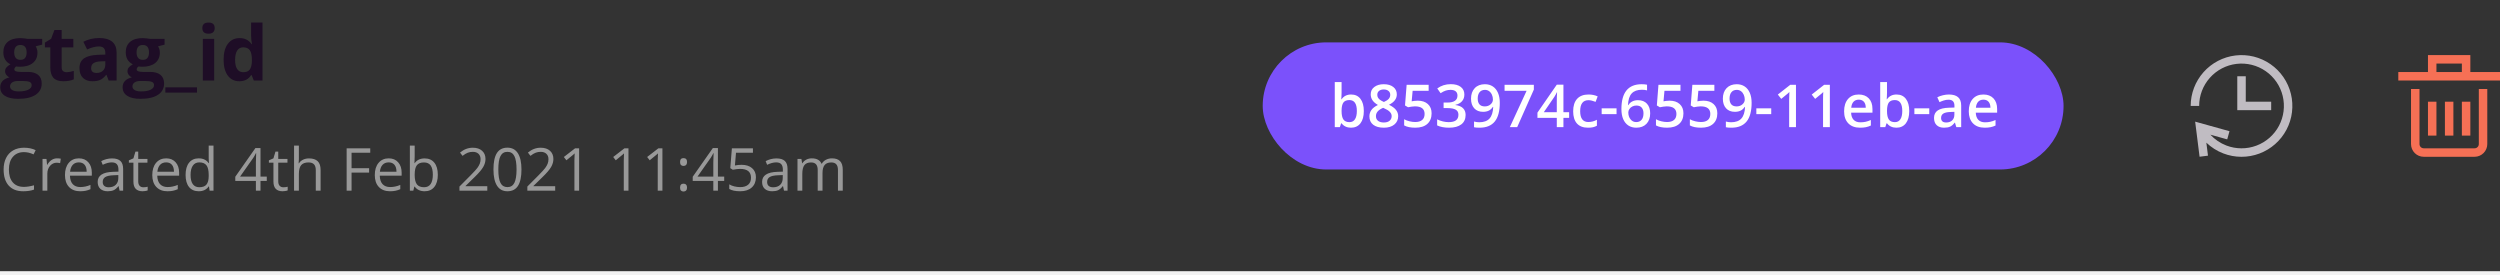 <svg width="590" height="65" viewBox="0 0 590 65" fill="none" xmlns="http://www.w3.org/2000/svg">
<rect x="0" y="0" width="590" height="65" fill="#333333" stroke="none"/>
<path d="M9.958 9.174V10.536L8.42 10.932C8.701 11.371 8.842 11.863 8.842 12.408C8.842 13.463 8.473 14.286 7.734 14.878C7.002 15.464 5.982 15.757 4.676 15.757L4.192 15.73L3.797 15.687C3.521 15.898 3.384 16.132 3.384 16.39C3.384 16.776 3.876 16.97 4.86 16.97H6.53C7.608 16.97 8.429 17.201 8.991 17.664C9.56 18.127 9.844 18.807 9.844 19.703C9.844 20.852 9.363 21.742 8.402 22.375C7.447 23.008 6.073 23.324 4.28 23.324C2.909 23.324 1.86 23.084 1.134 22.604C0.413 22.129 0.053 21.461 0.053 20.6C0.053 20.008 0.237 19.513 0.606 19.114C0.976 18.716 1.518 18.432 2.232 18.262C1.957 18.145 1.717 17.954 1.512 17.69C1.307 17.421 1.204 17.137 1.204 16.838C1.204 16.463 1.312 16.152 1.529 15.906C1.746 15.654 2.06 15.408 2.47 15.168C1.954 14.945 1.544 14.588 1.239 14.096C0.94 13.604 0.791 13.023 0.791 12.355C0.791 11.283 1.14 10.454 1.837 9.868C2.534 9.282 3.53 8.989 4.825 8.989C5.101 8.989 5.426 9.016 5.801 9.068C6.182 9.115 6.425 9.15 6.53 9.174H9.958ZM2.373 20.389C2.373 20.758 2.549 21.048 2.9 21.259C3.258 21.47 3.756 21.575 4.395 21.575C5.355 21.575 6.108 21.443 6.653 21.18C7.198 20.916 7.471 20.556 7.471 20.099C7.471 19.73 7.31 19.475 6.987 19.334C6.665 19.193 6.167 19.123 5.493 19.123H4.104C3.612 19.123 3.199 19.237 2.865 19.466C2.537 19.7 2.373 20.008 2.373 20.389ZM3.349 12.391C3.349 12.924 3.469 13.346 3.709 13.656C3.955 13.967 4.327 14.122 4.825 14.122C5.329 14.122 5.698 13.967 5.933 13.656C6.167 13.346 6.284 12.924 6.284 12.391C6.284 11.207 5.798 10.615 4.825 10.615C3.841 10.615 3.349 11.207 3.349 12.391ZM15.724 17.04C16.192 17.04 16.755 16.938 17.411 16.732V18.727C16.743 19.026 15.923 19.176 14.95 19.176C13.878 19.176 13.096 18.906 12.604 18.367C12.117 17.822 11.874 17.008 11.874 15.924V11.187H10.591V10.053L12.067 9.156L12.841 7.082H14.555V9.174H17.306V11.187H14.555V15.924C14.555 16.305 14.66 16.586 14.871 16.768C15.088 16.949 15.372 17.04 15.724 17.04ZM25.646 19L25.128 17.664H25.058C24.606 18.232 24.141 18.628 23.66 18.851C23.186 19.067 22.564 19.176 21.797 19.176C20.854 19.176 20.109 18.906 19.564 18.367C19.025 17.828 18.756 17.061 18.756 16.064C18.756 15.021 19.119 14.254 19.846 13.762C20.578 13.264 21.68 12.988 23.15 12.935L24.855 12.883V12.452C24.855 11.456 24.346 10.958 23.326 10.958C22.541 10.958 21.618 11.195 20.558 11.67L19.67 9.859C20.801 9.268 22.055 8.972 23.432 8.972C24.75 8.972 25.761 9.259 26.464 9.833C27.167 10.407 27.519 11.28 27.519 12.452V19H25.646ZM24.855 14.447L23.818 14.482C23.039 14.506 22.459 14.646 22.078 14.904C21.697 15.162 21.507 15.555 21.507 16.082C21.507 16.838 21.94 17.216 22.808 17.216C23.429 17.216 23.924 17.037 24.293 16.68C24.668 16.322 24.855 15.848 24.855 15.256V14.447ZM38.839 9.174V10.536L37.301 10.932C37.582 11.371 37.723 11.863 37.723 12.408C37.723 13.463 37.353 14.286 36.615 14.878C35.883 15.464 34.863 15.757 33.557 15.757L33.073 15.73L32.678 15.687C32.402 15.898 32.265 16.132 32.265 16.39C32.265 16.776 32.757 16.97 33.741 16.97H35.411C36.489 16.97 37.31 17.201 37.872 17.664C38.44 18.127 38.725 18.807 38.725 19.703C38.725 20.852 38.244 21.742 37.283 22.375C36.328 23.008 34.954 23.324 33.161 23.324C31.79 23.324 30.741 23.084 30.015 22.604C29.294 22.129 28.934 21.461 28.934 20.6C28.934 20.008 29.118 19.513 29.487 19.114C29.856 18.716 30.398 18.432 31.113 18.262C30.838 18.145 30.598 17.954 30.393 17.69C30.188 17.421 30.085 17.137 30.085 16.838C30.085 16.463 30.193 16.152 30.41 15.906C30.627 15.654 30.94 15.408 31.351 15.168C30.835 14.945 30.425 14.588 30.12 14.096C29.821 13.604 29.672 13.023 29.672 12.355C29.672 11.283 30.02 10.454 30.718 9.868C31.415 9.282 32.411 8.989 33.706 8.989C33.981 8.989 34.307 9.016 34.682 9.068C35.062 9.115 35.306 9.15 35.411 9.174H38.839ZM31.254 20.389C31.254 20.758 31.43 21.048 31.781 21.259C32.139 21.47 32.637 21.575 33.275 21.575C34.236 21.575 34.989 21.443 35.534 21.18C36.079 20.916 36.352 20.556 36.352 20.099C36.352 19.73 36.19 19.475 35.868 19.334C35.546 19.193 35.048 19.123 34.374 19.123H32.985C32.493 19.123 32.08 19.237 31.746 19.466C31.418 19.7 31.254 20.008 31.254 20.389ZM32.23 12.391C32.23 12.924 32.35 13.346 32.59 13.656C32.836 13.967 33.208 14.122 33.706 14.122C34.21 14.122 34.579 13.967 34.813 13.656C35.048 13.346 35.165 12.924 35.165 12.391C35.165 11.207 34.679 10.615 33.706 10.615C32.722 10.615 32.23 11.207 32.23 12.391ZM46.494 21.848H39.023V20.617H46.494V21.848ZM47.751 6.634C47.751 5.761 48.237 5.324 49.21 5.324C50.183 5.324 50.669 5.761 50.669 6.634C50.669 7.05 50.546 7.375 50.3 7.609C50.06 7.838 49.696 7.952 49.21 7.952C48.237 7.952 47.751 7.513 47.751 6.634ZM50.546 19H47.865V9.174H50.546V19ZM56.478 19.176C55.324 19.176 54.416 18.727 53.754 17.831C53.098 16.935 52.77 15.692 52.77 14.104C52.77 12.493 53.103 11.239 53.772 10.343C54.445 9.44 55.371 8.989 56.549 8.989C57.785 8.989 58.728 9.47 59.379 10.431H59.467C59.332 9.698 59.265 9.045 59.265 8.471V5.324H61.954V19H59.898L59.379 17.726H59.265C58.655 18.692 57.727 19.176 56.478 19.176ZM57.419 17.04C58.105 17.04 58.605 16.841 58.922 16.442C59.244 16.044 59.42 15.367 59.449 14.412V14.122C59.449 13.067 59.285 12.312 58.957 11.854C58.635 11.398 58.107 11.169 57.375 11.169C56.777 11.169 56.312 11.424 55.977 11.934C55.649 12.438 55.485 13.173 55.485 14.14C55.485 15.106 55.652 15.833 55.986 16.319C56.32 16.8 56.798 17.04 57.419 17.04Z" fill="#1E0D26"/>
<path d="M5.653 35.901C4.555 35.901 3.687 36.268 3.049 37.002C2.415 37.731 2.099 38.731 2.099 40.003C2.099 41.311 2.404 42.323 3.015 43.038C3.63 43.749 4.505 44.105 5.64 44.105C6.337 44.105 7.132 43.979 8.025 43.728V44.747C7.333 45.007 6.478 45.137 5.462 45.137C3.99 45.137 2.853 44.69 2.051 43.797C1.253 42.904 0.854 41.634 0.854 39.989C0.854 38.959 1.046 38.057 1.429 37.282C1.816 36.508 2.372 35.91 3.097 35.491C3.826 35.072 4.683 34.862 5.667 34.862C6.715 34.862 7.631 35.054 8.415 35.437L7.923 36.435C7.166 36.079 6.41 35.901 5.653 35.901ZM13.453 37.371C13.786 37.371 14.084 37.398 14.349 37.453L14.191 38.506C13.882 38.438 13.608 38.403 13.371 38.403C12.765 38.403 12.245 38.649 11.812 39.142C11.384 39.634 11.17 40.247 11.17 40.98V45H10.035V37.508H10.972L11.102 38.895H11.156C11.434 38.408 11.769 38.032 12.161 37.768C12.553 37.503 12.984 37.371 13.453 37.371ZM18.915 45.137C17.808 45.137 16.933 44.8 16.29 44.125C15.652 43.45 15.333 42.514 15.333 41.315C15.333 40.108 15.629 39.148 16.222 38.438C16.819 37.727 17.619 37.371 18.621 37.371C19.56 37.371 20.303 37.681 20.85 38.301C21.396 38.916 21.67 39.73 21.67 40.741V41.459H16.509C16.532 42.339 16.753 43.006 17.172 43.462C17.596 43.918 18.19 44.145 18.956 44.145C19.763 44.145 20.56 43.977 21.349 43.64V44.651C20.948 44.825 20.567 44.948 20.207 45.02C19.852 45.098 19.421 45.137 18.915 45.137ZM18.607 38.321C18.006 38.321 17.525 38.517 17.165 38.909C16.81 39.301 16.6 39.843 16.536 40.536H20.453C20.453 39.821 20.294 39.274 19.975 38.895C19.656 38.513 19.2 38.321 18.607 38.321ZM28.219 45L27.993 43.934H27.939C27.565 44.403 27.191 44.722 26.817 44.891C26.448 45.055 25.986 45.137 25.43 45.137C24.687 45.137 24.104 44.945 23.68 44.562C23.26 44.18 23.051 43.635 23.051 42.929C23.051 41.416 24.261 40.623 26.681 40.55L27.952 40.509V40.044C27.952 39.456 27.825 39.023 27.569 38.745C27.319 38.463 26.915 38.321 26.359 38.321C25.735 38.321 25.029 38.513 24.24 38.895L23.892 38.027C24.261 37.827 24.664 37.67 25.102 37.556C25.544 37.442 25.986 37.385 26.428 37.385C27.321 37.385 27.982 37.583 28.41 37.98C28.843 38.376 29.06 39.012 29.06 39.887V45H28.219ZM25.655 44.2C26.362 44.2 26.915 44.007 27.316 43.619C27.722 43.232 27.925 42.69 27.925 41.992V41.315L26.79 41.363C25.888 41.395 25.236 41.536 24.835 41.787C24.439 42.033 24.24 42.418 24.24 42.942C24.24 43.352 24.363 43.665 24.609 43.879C24.86 44.093 25.209 44.2 25.655 44.2ZM33.824 44.2C34.025 44.2 34.218 44.187 34.405 44.159C34.592 44.127 34.74 44.095 34.85 44.063V44.932C34.727 44.991 34.544 45.039 34.303 45.075C34.066 45.116 33.852 45.137 33.66 45.137C32.211 45.137 31.486 44.373 31.486 42.847V38.39H30.413V37.843L31.486 37.371L31.965 35.772H32.621V37.508H34.795V38.39H32.621V42.799C32.621 43.25 32.728 43.596 32.942 43.838C33.157 44.079 33.45 44.2 33.824 44.2ZM39.519 45.137C38.411 45.137 37.536 44.8 36.894 44.125C36.255 43.45 35.937 42.514 35.937 41.315C35.937 40.108 36.233 39.148 36.825 38.438C37.422 37.727 38.222 37.371 39.225 37.371C40.163 37.371 40.906 37.681 41.453 38.301C42 38.916 42.273 39.73 42.273 40.741V41.459H37.112C37.135 42.339 37.356 43.006 37.775 43.462C38.199 43.918 38.794 44.145 39.56 44.145C40.366 44.145 41.164 43.977 41.952 43.64V44.651C41.551 44.825 41.171 44.948 40.81 45.02C40.455 45.098 40.024 45.137 39.519 45.137ZM39.211 38.321C38.609 38.321 38.129 38.517 37.769 38.909C37.413 39.301 37.203 39.843 37.14 40.536H41.057C41.057 39.821 40.897 39.274 40.578 38.895C40.259 38.513 39.803 38.321 39.211 38.321ZM49.315 43.995H49.253C48.729 44.756 47.945 45.137 46.901 45.137C45.922 45.137 45.158 44.802 44.611 44.132C44.069 43.462 43.798 42.509 43.798 41.274C43.798 40.039 44.071 39.08 44.618 38.397C45.165 37.713 45.926 37.371 46.901 37.371C47.918 37.371 48.697 37.74 49.239 38.478H49.328L49.28 37.938L49.253 37.412V34.363H50.388V45H49.465L49.315 43.995ZM47.045 44.187C47.82 44.187 48.38 43.977 48.727 43.558C49.078 43.134 49.253 42.453 49.253 41.514V41.274C49.253 40.213 49.075 39.456 48.72 39.005C48.369 38.549 47.806 38.321 47.031 38.321C46.366 38.321 45.855 38.581 45.5 39.101C45.149 39.616 44.974 40.345 44.974 41.288C44.974 42.245 45.149 42.967 45.5 43.455C45.851 43.943 46.366 44.187 47.045 44.187ZM62.959 42.703H61.476V45H60.389V42.703H55.528V41.712L60.273 34.951H61.476V41.671H62.959V42.703ZM60.389 41.671V38.349C60.389 37.697 60.411 36.961 60.457 36.141H60.402C60.184 36.578 59.978 36.94 59.787 37.227L56.663 41.671H60.389ZM66.869 44.2C67.07 44.2 67.263 44.187 67.45 44.159C67.637 44.127 67.785 44.095 67.894 44.063V44.932C67.772 44.991 67.589 45.039 67.348 45.075C67.111 45.116 66.897 45.137 66.705 45.137C65.256 45.137 64.531 44.373 64.531 42.847V38.39H63.458V37.843L64.531 37.371L65.01 35.772H65.666V37.508H67.84V38.39H65.666V42.799C65.666 43.25 65.773 43.596 65.987 43.838C66.201 44.079 66.495 44.2 66.869 44.2ZM74.525 45V40.153C74.525 39.543 74.386 39.087 74.108 38.786C73.83 38.485 73.395 38.335 72.803 38.335C72.014 38.335 71.438 38.549 71.073 38.977C70.713 39.406 70.533 40.108 70.533 41.083V45H69.398V34.363H70.533V37.583C70.533 37.97 70.515 38.292 70.478 38.547H70.547C70.77 38.187 71.087 37.904 71.497 37.699C71.912 37.49 72.383 37.385 72.912 37.385C73.828 37.385 74.514 37.603 74.97 38.041C75.43 38.474 75.66 39.164 75.66 40.112V45H74.525ZM82.968 45H81.806V35.006H87.377V36.038H82.968V39.695H87.11V40.727H82.968V45ZM92.032 45.137C90.925 45.137 90.05 44.8 89.407 44.125C88.769 43.45 88.45 42.514 88.45 41.315C88.45 40.108 88.746 39.148 89.339 38.438C89.936 37.727 90.736 37.371 91.738 37.371C92.677 37.371 93.42 37.681 93.967 38.301C94.514 38.916 94.787 39.73 94.787 40.741V41.459H89.626C89.649 42.339 89.87 43.006 90.289 43.462C90.713 43.918 91.308 44.145 92.073 44.145C92.88 44.145 93.677 43.977 94.466 43.64V44.651C94.065 44.825 93.684 44.948 93.324 45.02C92.969 45.098 92.538 45.137 92.032 45.137ZM91.725 38.321C91.123 38.321 90.642 38.517 90.282 38.909C89.927 39.301 89.717 39.843 89.653 40.536H93.57C93.57 39.821 93.411 39.274 93.092 38.895C92.773 38.513 92.317 38.321 91.725 38.321ZM100.215 37.385C101.199 37.385 101.963 37.722 102.505 38.397C103.052 39.066 103.325 40.017 103.325 41.247C103.325 42.477 103.049 43.435 102.498 44.118C101.951 44.797 101.19 45.137 100.215 45.137C99.727 45.137 99.281 45.048 98.875 44.87C98.474 44.688 98.137 44.41 97.863 44.036H97.781L97.542 45H96.728V34.363H97.863V36.947C97.863 37.526 97.845 38.046 97.809 38.506H97.863C98.392 37.758 99.176 37.385 100.215 37.385ZM100.051 38.335C99.276 38.335 98.718 38.558 98.376 39.005C98.034 39.447 97.863 40.194 97.863 41.247C97.863 42.3 98.039 43.054 98.39 43.51C98.741 43.961 99.303 44.187 100.078 44.187C100.775 44.187 101.295 43.934 101.637 43.428C101.979 42.917 102.149 42.186 102.149 41.233C102.149 40.258 101.979 39.531 101.637 39.053C101.295 38.574 100.766 38.335 100.051 38.335ZM115.001 45H108.432V44.023L111.063 41.377C111.866 40.566 112.394 39.987 112.649 39.641C112.905 39.294 113.096 38.957 113.224 38.629C113.351 38.301 113.415 37.948 113.415 37.569C113.415 37.036 113.253 36.615 112.93 36.305C112.606 35.99 112.157 35.833 111.583 35.833C111.168 35.833 110.774 35.901 110.4 36.038C110.031 36.175 109.619 36.423 109.163 36.783L108.562 36.011C109.482 35.245 110.485 34.862 111.569 34.862C112.508 34.862 113.244 35.104 113.777 35.587C114.311 36.065 114.577 36.71 114.577 37.522C114.577 38.155 114.399 38.782 114.044 39.401C113.688 40.021 113.023 40.805 112.048 41.753L109.86 43.893V43.947H115.001V45ZM123.067 39.989C123.067 41.717 122.794 43.006 122.247 43.858C121.705 44.711 120.873 45.137 119.752 45.137C118.676 45.137 117.858 44.702 117.298 43.831C116.737 42.956 116.457 41.675 116.457 39.989C116.457 38.248 116.728 36.956 117.271 36.113C117.813 35.27 118.64 34.849 119.752 34.849C120.837 34.849 121.659 35.288 122.22 36.168C122.785 37.047 123.067 38.321 123.067 39.989ZM117.605 39.989C117.605 41.443 117.776 42.503 118.118 43.168C118.46 43.829 119.005 44.159 119.752 44.159C120.508 44.159 121.055 43.824 121.393 43.154C121.734 42.48 121.905 41.425 121.905 39.989C121.905 38.554 121.734 37.503 121.393 36.838C121.055 36.168 120.508 35.833 119.752 35.833C119.005 35.833 118.46 36.163 118.118 36.824C117.776 37.48 117.605 38.535 117.605 39.989ZM131.024 45H124.455V44.023L127.087 41.377C127.889 40.566 128.418 39.987 128.673 39.641C128.928 39.294 129.119 38.957 129.247 38.629C129.375 38.301 129.438 37.948 129.438 37.569C129.438 37.036 129.277 36.615 128.953 36.305C128.63 35.99 128.181 35.833 127.606 35.833C127.192 35.833 126.798 35.901 126.424 36.038C126.055 36.175 125.642 36.423 125.187 36.783L124.585 36.011C125.506 35.245 126.508 34.862 127.593 34.862C128.532 34.862 129.268 35.104 129.801 35.587C130.334 36.065 130.601 36.71 130.601 37.522C130.601 38.155 130.423 38.782 130.067 39.401C129.712 40.021 129.047 40.805 128.071 41.753L125.884 43.893V43.947H131.024V45ZM136.671 45H135.563V37.877C135.563 37.285 135.582 36.724 135.618 36.195C135.522 36.291 135.415 36.391 135.297 36.496C135.178 36.601 134.636 37.045 133.67 37.829L133.068 37.05L135.714 35.006H136.671V45ZM148.319 45H147.212V37.877C147.212 37.285 147.23 36.724 147.267 36.195C147.171 36.291 147.064 36.391 146.945 36.496C146.827 36.601 146.285 37.045 145.318 37.829L144.717 37.05L147.362 35.006H148.319V45ZM156.331 45H155.224V37.877C155.224 37.285 155.242 36.724 155.278 36.195C155.183 36.291 155.076 36.391 154.957 36.496C154.839 36.601 154.296 37.045 153.33 37.829L152.729 37.05L155.374 35.006H156.331V45ZM160.494 44.275C160.494 43.97 160.562 43.74 160.699 43.585C160.84 43.425 161.041 43.346 161.301 43.346C161.565 43.346 161.77 43.425 161.916 43.585C162.066 43.74 162.142 43.97 162.142 44.275C162.142 44.572 162.066 44.8 161.916 44.959C161.766 45.118 161.561 45.198 161.301 45.198C161.068 45.198 160.875 45.128 160.72 44.986C160.569 44.84 160.494 44.603 160.494 44.275ZM160.494 38.239C160.494 37.624 160.763 37.316 161.301 37.316C161.861 37.316 162.142 37.624 162.142 38.239C162.142 38.535 162.066 38.763 161.916 38.923C161.766 39.082 161.561 39.162 161.301 39.162C161.068 39.162 160.875 39.092 160.72 38.95C160.569 38.804 160.494 38.567 160.494 38.239ZM170.912 42.703H169.429V45H168.342V42.703H163.481V41.712L168.226 34.951H169.429V41.671H170.912V42.703ZM168.342 41.671V38.349C168.342 37.697 168.365 36.961 168.41 36.141H168.355C168.137 36.578 167.932 36.94 167.74 37.227L164.616 41.671H168.342ZM175.007 38.895C176.06 38.895 176.887 39.158 177.488 39.682C178.094 40.201 178.397 40.914 178.397 41.821C178.397 42.856 178.067 43.667 177.406 44.255C176.75 44.843 175.843 45.137 174.686 45.137C173.56 45.137 172.701 44.957 172.108 44.597V43.503C172.427 43.708 172.824 43.87 173.298 43.988C173.772 44.102 174.239 44.159 174.699 44.159C175.501 44.159 176.123 43.97 176.565 43.592C177.012 43.214 177.235 42.667 177.235 41.951C177.235 40.557 176.381 39.859 174.672 39.859C174.239 39.859 173.66 39.925 172.936 40.058L172.348 39.682L172.724 35.006H177.693V36.052H173.694L173.441 39.053C173.965 38.948 174.487 38.895 175.007 38.895ZM185.021 45L184.796 43.934H184.741C184.368 44.403 183.994 44.722 183.62 44.891C183.251 45.055 182.788 45.137 182.232 45.137C181.49 45.137 180.906 44.945 180.482 44.562C180.063 44.18 179.854 43.635 179.854 42.929C179.854 41.416 181.063 40.623 183.483 40.55L184.755 40.509V40.044C184.755 39.456 184.627 39.023 184.372 38.745C184.121 38.463 183.718 38.321 183.162 38.321C182.538 38.321 181.831 38.513 181.043 38.895L180.694 38.027C181.063 37.827 181.467 37.67 181.904 37.556C182.346 37.442 182.788 37.385 183.23 37.385C184.124 37.385 184.785 37.583 185.213 37.98C185.646 38.376 185.862 39.012 185.862 39.887V45H185.021ZM182.458 44.2C183.164 44.2 183.718 44.007 184.119 43.619C184.525 43.232 184.728 42.69 184.728 41.992V41.315L183.593 41.363C182.69 41.395 182.039 41.536 181.638 41.787C181.241 42.033 181.043 42.418 181.043 42.942C181.043 43.352 181.166 43.665 181.412 43.879C181.663 44.093 182.011 44.2 182.458 44.2ZM197.757 45V40.126C197.757 39.529 197.629 39.082 197.374 38.786C197.119 38.485 196.722 38.335 196.185 38.335C195.478 38.335 194.956 38.538 194.619 38.943C194.282 39.349 194.113 39.973 194.113 40.816V45H192.979V40.126C192.979 39.529 192.851 39.082 192.596 38.786C192.34 38.485 191.942 38.335 191.399 38.335C190.688 38.335 190.167 38.549 189.834 38.977C189.506 39.401 189.342 40.099 189.342 41.069V45H188.207V37.508H189.13L189.314 38.533H189.369C189.583 38.169 189.884 37.884 190.271 37.679C190.663 37.474 191.101 37.371 191.584 37.371C192.755 37.371 193.521 37.795 193.881 38.643H193.936C194.159 38.251 194.482 37.941 194.906 37.713C195.33 37.485 195.813 37.371 196.355 37.371C197.203 37.371 197.837 37.59 198.256 38.027C198.68 38.46 198.892 39.155 198.892 40.112V45H197.757Z" fill="#999999"/>
<path d="M535.836 15.143C533.425 13.471 530.484 12.741 527.571 13.091C524.658 13.44 521.973 14.845 520.026 17.039C518.078 19.233 517.001 22.065 517 25L519 25C519.001 22.555 519.898 20.195 521.521 18.367C523.145 16.538 525.382 15.367 527.809 15.076C530.237 14.785 532.687 15.394 534.697 16.787C536.707 18.18 538.136 20.261 538.715 22.636C539.295 25.012 538.983 27.517 537.841 29.679C536.698 31.841 534.803 33.509 532.513 34.368C530.224 35.227 527.699 35.217 525.416 34.341C523.969 33.785 522.682 32.906 521.647 31.783L525.624 32.891L526.161 30.964L518.057 28.706L519.099 36.987L521.083 36.737L520.697 33.669C521.84 34.764 523.198 35.632 524.7 36.208C527.439 37.26 530.469 37.271 533.216 36.24C535.963 35.209 538.237 33.208 539.609 30.614C540.98 28.02 541.354 25.013 540.658 22.162C539.963 19.312 538.248 16.814 535.836 15.143Z" fill="#C0BCC2"/>
<path d="M530 18V24H536V26H528V18H530Z" fill="#C0BCC2"/>
<path fill-rule="evenodd" clip-rule="evenodd" d="M583 13H573V17H566V19H590V17H583V13ZM581 17V15H575V17H581Z" fill="#F67055"/>
<path d="M571 34V21H569V34C569 34.796 569.316 35.559 569.879 36.121C570.441 36.684 571.204 37 572 37H584C584.796 37 585.559 36.684 586.121 36.121C586.684 35.559 587 34.796 587 34V21H585V34C585 34.265 584.895 34.52 584.707 34.707C584.52 34.895 584.265 35 584 35H572C571.735 35 571.48 34.895 571.293 34.707C571.105 34.52 571 34.265 571 34Z" fill="#F67055"/>
<path d="M579 24V32H577V24H579Z" fill="#F67055"/>
<path d="M575 32V24H573V32H575Z" fill="#F67055"/>
<path d="M583 24V32H581V24H583Z" fill="#F67055"/>
<rect x="298" y="10" width="189" height="30" rx="15" fill="#7B51FB"/>
<path d="M318.868 22.303C319.812 22.303 320.545 22.645 321.069 23.328C321.598 24.012 321.862 24.971 321.862 26.206C321.862 27.446 321.596 28.412 321.062 29.105C320.529 29.793 319.789 30.137 318.841 30.137C317.884 30.137 317.141 29.793 316.612 29.105H316.503L316.209 30H315.006V19.363H316.612V21.893C316.612 22.079 316.603 22.357 316.585 22.727C316.567 23.096 316.553 23.33 316.544 23.431H316.612C317.123 22.679 317.875 22.303 318.868 22.303ZM318.451 23.615C317.804 23.615 317.337 23.807 317.05 24.189C316.767 24.568 316.621 25.203 316.612 26.097V26.206C316.612 27.127 316.758 27.794 317.05 28.209C317.341 28.619 317.818 28.824 318.479 28.824C319.048 28.824 319.479 28.599 319.771 28.148C320.067 27.696 320.215 27.045 320.215 26.192C320.215 24.474 319.627 23.615 318.451 23.615ZM326.572 19.876C327.52 19.876 328.27 20.095 328.821 20.532C329.373 20.965 329.648 21.546 329.648 22.275C329.648 23.301 329.033 24.116 327.803 24.723C328.587 25.115 329.143 25.527 329.471 25.96C329.803 26.393 329.97 26.876 329.97 27.409C329.97 28.234 329.667 28.895 329.061 29.392C328.454 29.888 327.634 30.137 326.6 30.137C325.515 30.137 324.674 29.904 324.077 29.439C323.48 28.975 323.182 28.316 323.182 27.464C323.182 26.908 323.337 26.409 323.646 25.967C323.961 25.52 324.474 25.124 325.185 24.777C324.574 24.413 324.139 24.028 323.879 23.622C323.619 23.216 323.489 22.761 323.489 22.255C323.489 21.53 323.774 20.954 324.344 20.525C324.913 20.092 325.656 19.876 326.572 19.876ZM324.72 27.409C324.72 27.883 324.886 28.252 325.219 28.517C325.551 28.776 326.003 28.906 326.572 28.906C327.16 28.906 327.616 28.772 327.939 28.503C328.268 28.23 328.432 27.86 328.432 27.395C328.432 27.026 328.281 26.689 327.98 26.384C327.68 26.078 327.224 25.796 326.613 25.536L326.415 25.447C325.813 25.712 325.381 26.003 325.116 26.322C324.852 26.637 324.72 26.999 324.72 27.409ZM326.559 21.113C326.103 21.113 325.736 21.227 325.458 21.455C325.18 21.678 325.041 21.984 325.041 22.371C325.041 22.608 325.091 22.82 325.191 23.007C325.292 23.194 325.438 23.365 325.629 23.52C325.82 23.67 326.144 23.852 326.6 24.066C327.146 23.825 327.532 23.572 327.755 23.308C327.983 23.039 328.097 22.727 328.097 22.371C328.097 21.984 327.955 21.678 327.673 21.455C327.395 21.227 327.023 21.113 326.559 21.113ZM334.584 23.759C335.591 23.759 336.389 24.025 336.977 24.559C337.564 25.092 337.858 25.819 337.858 26.739C337.858 27.806 337.523 28.64 336.854 29.241C336.188 29.838 335.24 30.137 334.01 30.137C332.893 30.137 332.016 29.957 331.378 29.597V28.141C331.747 28.35 332.171 28.512 332.649 28.626C333.128 28.74 333.572 28.797 333.982 28.797C334.707 28.797 335.258 28.635 335.637 28.311C336.015 27.988 336.204 27.514 336.204 26.89C336.204 25.696 335.443 25.099 333.921 25.099C333.707 25.099 333.442 25.121 333.128 25.167C332.813 25.208 332.538 25.256 332.301 25.311L331.583 24.887L331.966 20.006H337.161V21.435H333.381L333.155 23.909C333.315 23.882 333.508 23.85 333.736 23.814C333.969 23.777 334.251 23.759 334.584 23.759ZM345.59 22.303C345.59 22.936 345.405 23.465 345.036 23.889C344.667 24.308 344.147 24.59 343.478 24.736V24.791C344.28 24.891 344.881 25.142 345.282 25.543C345.683 25.939 345.884 26.468 345.884 27.129C345.884 28.09 345.544 28.833 344.865 29.357C344.186 29.877 343.22 30.137 341.967 30.137C340.859 30.137 339.925 29.957 339.164 29.597V28.168C339.588 28.378 340.037 28.539 340.511 28.653C340.985 28.767 341.44 28.824 341.878 28.824C342.653 28.824 343.231 28.681 343.614 28.394C343.997 28.106 344.188 27.662 344.188 27.061C344.188 26.527 343.977 26.135 343.553 25.885C343.129 25.634 342.464 25.509 341.557 25.509H340.688V24.203H341.57C343.165 24.203 343.963 23.652 343.963 22.549C343.963 22.12 343.824 21.79 343.546 21.558C343.268 21.325 342.858 21.209 342.315 21.209C341.937 21.209 341.573 21.264 341.222 21.373C340.871 21.478 340.456 21.685 339.978 21.995L339.191 20.874C340.107 20.2 341.172 19.862 342.384 19.862C343.391 19.862 344.177 20.079 344.742 20.512C345.307 20.945 345.59 21.542 345.59 22.303ZM353.95 24.271C353.95 26.24 353.554 27.71 352.761 28.681C351.968 29.651 350.774 30.137 349.179 30.137C348.573 30.137 348.137 30.1 347.873 30.027V28.681C348.279 28.795 348.687 28.852 349.097 28.852C350.181 28.852 350.99 28.56 351.523 27.977C352.057 27.393 352.348 26.477 352.398 25.229H352.316C352.048 25.639 351.722 25.935 351.339 26.117C350.961 26.299 350.516 26.391 350.006 26.391C349.122 26.391 348.427 26.115 347.921 25.564C347.415 25.012 347.162 24.256 347.162 23.294C347.162 22.25 347.454 21.421 348.037 20.806C348.625 20.186 349.425 19.876 350.437 19.876C351.147 19.876 351.767 20.049 352.296 20.395C352.825 20.742 353.232 21.245 353.52 21.906C353.807 22.562 353.95 23.351 353.95 24.271ZM350.464 21.209C349.908 21.209 349.482 21.391 349.186 21.756C348.889 22.116 348.741 22.624 348.741 23.28C348.741 23.85 348.878 24.299 349.151 24.627C349.429 24.951 349.849 25.112 350.409 25.112C350.951 25.112 351.407 24.951 351.776 24.627C352.146 24.303 352.33 23.925 352.33 23.492C352.33 23.087 352.25 22.708 352.091 22.357C351.936 22.002 351.717 21.722 351.435 21.517C351.152 21.311 350.828 21.209 350.464 21.209ZM356.322 30L360.273 21.435H355.078V20.02H361.989V21.141L358.059 30H356.322ZM370.315 27.819H368.969V30H367.403V27.819H362.837V26.582L367.403 19.979H368.969V26.486H370.315V27.819ZM367.403 26.486V23.977C367.403 23.084 367.426 22.353 367.472 21.783H367.417C367.289 22.084 367.089 22.449 366.815 22.877L364.334 26.486H367.403ZM374.766 30.137C373.622 30.137 372.751 29.804 372.154 29.139C371.562 28.469 371.266 27.509 371.266 26.261C371.266 24.989 371.576 24.012 372.195 23.328C372.82 22.645 373.72 22.303 374.896 22.303C375.693 22.303 376.411 22.451 377.049 22.747L376.563 24.039C375.884 23.775 375.324 23.643 374.882 23.643C373.574 23.643 372.92 24.511 372.92 26.247C372.92 27.095 373.082 27.733 373.405 28.161C373.733 28.585 374.212 28.797 374.841 28.797C375.556 28.797 376.233 28.619 376.871 28.264V29.665C376.584 29.834 376.276 29.954 375.948 30.027C375.625 30.1 375.23 30.137 374.766 30.137ZM377.992 26.931V25.564H381.506V26.931H377.992ZM382.654 25.741C382.654 21.831 384.247 19.876 387.433 19.876C387.934 19.876 388.358 19.915 388.704 19.992V21.332C388.358 21.232 387.957 21.182 387.501 21.182C386.43 21.182 385.626 21.469 385.088 22.043C384.55 22.617 384.258 23.538 384.213 24.805H384.295C384.509 24.436 384.81 24.151 385.197 23.95C385.585 23.745 386.04 23.643 386.564 23.643C387.471 23.643 388.178 23.921 388.684 24.477C389.189 25.033 389.442 25.787 389.442 26.739C389.442 27.787 389.148 28.617 388.561 29.227C387.977 29.834 387.18 30.137 386.168 30.137C385.452 30.137 384.83 29.966 384.302 29.624C383.773 29.278 383.365 28.776 383.078 28.12C382.796 27.459 382.654 26.666 382.654 25.741ZM386.141 28.811C386.692 28.811 387.116 28.633 387.412 28.277C387.713 27.922 387.863 27.414 387.863 26.753C387.863 26.179 387.722 25.727 387.439 25.399C387.161 25.071 386.742 24.907 386.182 24.907C385.835 24.907 385.516 24.982 385.225 25.133C384.933 25.279 384.703 25.481 384.534 25.741C384.366 25.996 384.281 26.259 384.281 26.527C384.281 27.17 384.454 27.712 384.801 28.154C385.152 28.592 385.598 28.811 386.141 28.811ZM394.016 23.759C395.023 23.759 395.82 24.025 396.408 24.559C396.996 25.092 397.29 25.819 397.29 26.739C397.29 27.806 396.955 28.64 396.285 29.241C395.62 29.838 394.672 30.137 393.441 30.137C392.325 30.137 391.448 29.957 390.81 29.597V28.141C391.179 28.35 391.603 28.512 392.081 28.626C392.56 28.74 393.004 28.797 393.414 28.797C394.139 28.797 394.69 28.635 395.068 28.311C395.447 27.988 395.636 27.514 395.636 26.89C395.636 25.696 394.875 25.099 393.353 25.099C393.138 25.099 392.874 25.121 392.56 25.167C392.245 25.208 391.969 25.256 391.732 25.311L391.015 24.887L391.397 20.006H396.593V21.435H392.812L392.587 23.909C392.746 23.882 392.94 23.85 393.168 23.814C393.4 23.777 393.683 23.759 394.016 23.759ZM402.014 23.759C403.021 23.759 403.818 24.025 404.406 24.559C404.994 25.092 405.288 25.819 405.288 26.739C405.288 27.806 404.953 28.64 404.283 29.241C403.618 29.838 402.67 30.137 401.439 30.137C400.323 30.137 399.446 29.957 398.808 29.597V28.141C399.177 28.35 399.601 28.512 400.079 28.626C400.558 28.74 401.002 28.797 401.412 28.797C402.137 28.797 402.688 28.635 403.066 28.311C403.445 27.988 403.634 27.514 403.634 26.89C403.634 25.696 402.873 25.099 401.351 25.099C401.136 25.099 400.872 25.121 400.558 25.167C400.243 25.208 399.967 25.256 399.73 25.311L399.013 24.887L399.396 20.006H404.591V21.435H400.811L400.585 23.909C400.744 23.882 400.938 23.85 401.166 23.814C401.398 23.777 401.681 23.759 402.014 23.759ZM413.382 24.271C413.382 26.24 412.985 27.71 412.192 28.681C411.399 29.651 410.205 30.137 408.61 30.137C408.004 30.137 407.569 30.1 407.305 30.027V28.681C407.71 28.795 408.118 28.852 408.528 28.852C409.613 28.852 410.422 28.56 410.955 27.977C411.488 27.393 411.78 26.477 411.83 25.229H411.748C411.479 25.639 411.153 25.935 410.771 26.117C410.392 26.299 409.948 26.391 409.438 26.391C408.553 26.391 407.858 26.115 407.353 25.564C406.847 25.012 406.594 24.256 406.594 23.294C406.594 22.25 406.885 21.421 407.469 20.806C408.057 20.186 408.856 19.876 409.868 19.876C410.579 19.876 411.199 20.049 411.728 20.395C412.256 20.742 412.664 21.245 412.951 21.906C413.238 22.562 413.382 23.351 413.382 24.271ZM409.896 21.209C409.34 21.209 408.913 21.391 408.617 21.756C408.321 22.116 408.173 22.624 408.173 23.28C408.173 23.85 408.31 24.299 408.583 24.627C408.861 24.951 409.28 25.112 409.841 25.112C410.383 25.112 410.839 24.951 411.208 24.627C411.577 24.303 411.762 23.925 411.762 23.492C411.762 23.087 411.682 22.708 411.522 22.357C411.368 22.002 411.149 21.722 410.866 21.517C410.584 21.311 410.26 21.209 409.896 21.209ZM414.496 26.931V25.564H418.01V26.931H414.496ZM423.848 30H422.241V23.547C422.241 22.777 422.259 22.166 422.296 21.715C422.191 21.824 422.061 21.945 421.906 22.077C421.756 22.209 421.245 22.629 420.375 23.335L419.568 22.316L422.508 20.006H423.848V30ZM431.846 30H430.239V23.547C430.239 22.777 430.257 22.166 430.294 21.715C430.189 21.824 430.059 21.945 429.904 22.077C429.754 22.209 429.243 22.629 428.373 23.335L427.566 22.316L430.506 20.006H431.846V30ZM438.962 30.137C437.786 30.137 436.866 29.795 436.2 29.111C435.539 28.423 435.209 27.477 435.209 26.274C435.209 25.039 435.517 24.069 436.132 23.362C436.747 22.656 437.592 22.303 438.668 22.303C439.666 22.303 440.454 22.606 441.033 23.212C441.612 23.818 441.901 24.652 441.901 25.714V26.582H436.863C436.886 27.316 437.084 27.881 437.458 28.277C437.832 28.669 438.358 28.865 439.037 28.865C439.484 28.865 439.898 28.824 440.281 28.742C440.669 28.656 441.083 28.514 441.525 28.318V29.624C441.133 29.811 440.737 29.943 440.336 30.02C439.935 30.098 439.477 30.137 438.962 30.137ZM438.668 23.52C438.158 23.52 437.747 23.681 437.438 24.005C437.132 24.328 436.95 24.8 436.891 25.42H440.322C440.313 24.796 440.163 24.324 439.871 24.005C439.579 23.681 439.178 23.52 438.668 23.52ZM447.589 22.303C448.532 22.303 449.266 22.645 449.79 23.328C450.319 24.012 450.583 24.971 450.583 26.206C450.583 27.446 450.316 28.412 449.783 29.105C449.25 29.793 448.509 30.137 447.562 30.137C446.604 30.137 445.862 29.793 445.333 29.105H445.224L444.93 30H443.727V19.363H445.333V21.893C445.333 22.079 445.324 22.357 445.306 22.727C445.287 23.096 445.274 23.33 445.265 23.431H445.333C445.843 22.679 446.595 22.303 447.589 22.303ZM447.172 23.615C446.525 23.615 446.058 23.807 445.771 24.189C445.488 24.568 445.342 25.203 445.333 26.097V26.206C445.333 27.127 445.479 27.794 445.771 28.209C446.062 28.619 446.538 28.824 447.199 28.824C447.769 28.824 448.2 28.599 448.491 28.148C448.787 27.696 448.936 27.045 448.936 26.192C448.936 24.474 448.348 23.615 447.172 23.615ZM451.793 26.931V25.564H455.307V26.931H451.793ZM461.691 30L461.37 28.947H461.315C460.951 29.408 460.584 29.722 460.215 29.891C459.846 30.055 459.372 30.137 458.793 30.137C458.05 30.137 457.469 29.936 457.05 29.535C456.635 29.134 456.428 28.567 456.428 27.833C456.428 27.054 456.717 26.466 457.296 26.069C457.875 25.673 458.757 25.456 459.941 25.42L461.247 25.379V24.976C461.247 24.492 461.133 24.133 460.905 23.895C460.682 23.654 460.333 23.533 459.859 23.533C459.472 23.533 459.101 23.59 458.745 23.704C458.39 23.818 458.048 23.953 457.72 24.107L457.2 22.959C457.61 22.745 458.059 22.583 458.547 22.474C459.035 22.36 459.495 22.303 459.928 22.303C460.889 22.303 461.614 22.512 462.102 22.932C462.594 23.351 462.84 24.009 462.84 24.907V30H461.691ZM459.299 28.906C459.882 28.906 460.349 28.744 460.7 28.421C461.056 28.093 461.233 27.635 461.233 27.047V26.391L460.263 26.432C459.506 26.459 458.955 26.587 458.608 26.814C458.267 27.038 458.096 27.382 458.096 27.847C458.096 28.184 458.196 28.446 458.396 28.633C458.597 28.815 458.898 28.906 459.299 28.906ZM468.384 30.137C467.208 30.137 466.287 29.795 465.622 29.111C464.961 28.423 464.631 27.477 464.631 26.274C464.631 25.039 464.938 24.069 465.554 23.362C466.169 22.656 467.014 22.303 468.09 22.303C469.088 22.303 469.876 22.606 470.455 23.212C471.034 23.818 471.323 24.652 471.323 25.714V26.582H466.285C466.308 27.316 466.506 27.881 466.88 28.277C467.254 28.669 467.78 28.865 468.459 28.865C468.906 28.865 469.32 28.824 469.703 28.742C470.09 28.656 470.505 28.514 470.947 28.318V29.624C470.555 29.811 470.159 29.943 469.758 30.02C469.357 30.098 468.899 30.137 468.384 30.137ZM468.09 23.52C467.579 23.52 467.169 23.681 466.859 24.005C466.554 24.328 466.372 24.8 466.312 25.42H469.744C469.735 24.796 469.585 24.324 469.293 24.005C469.001 23.681 468.6 23.52 468.09 23.52Z" fill="white"/>
<path fill-rule="evenodd" clip-rule="evenodd" d="M590 65H0V64H590V65Z" fill="#F2F2F2"/>
</svg>
